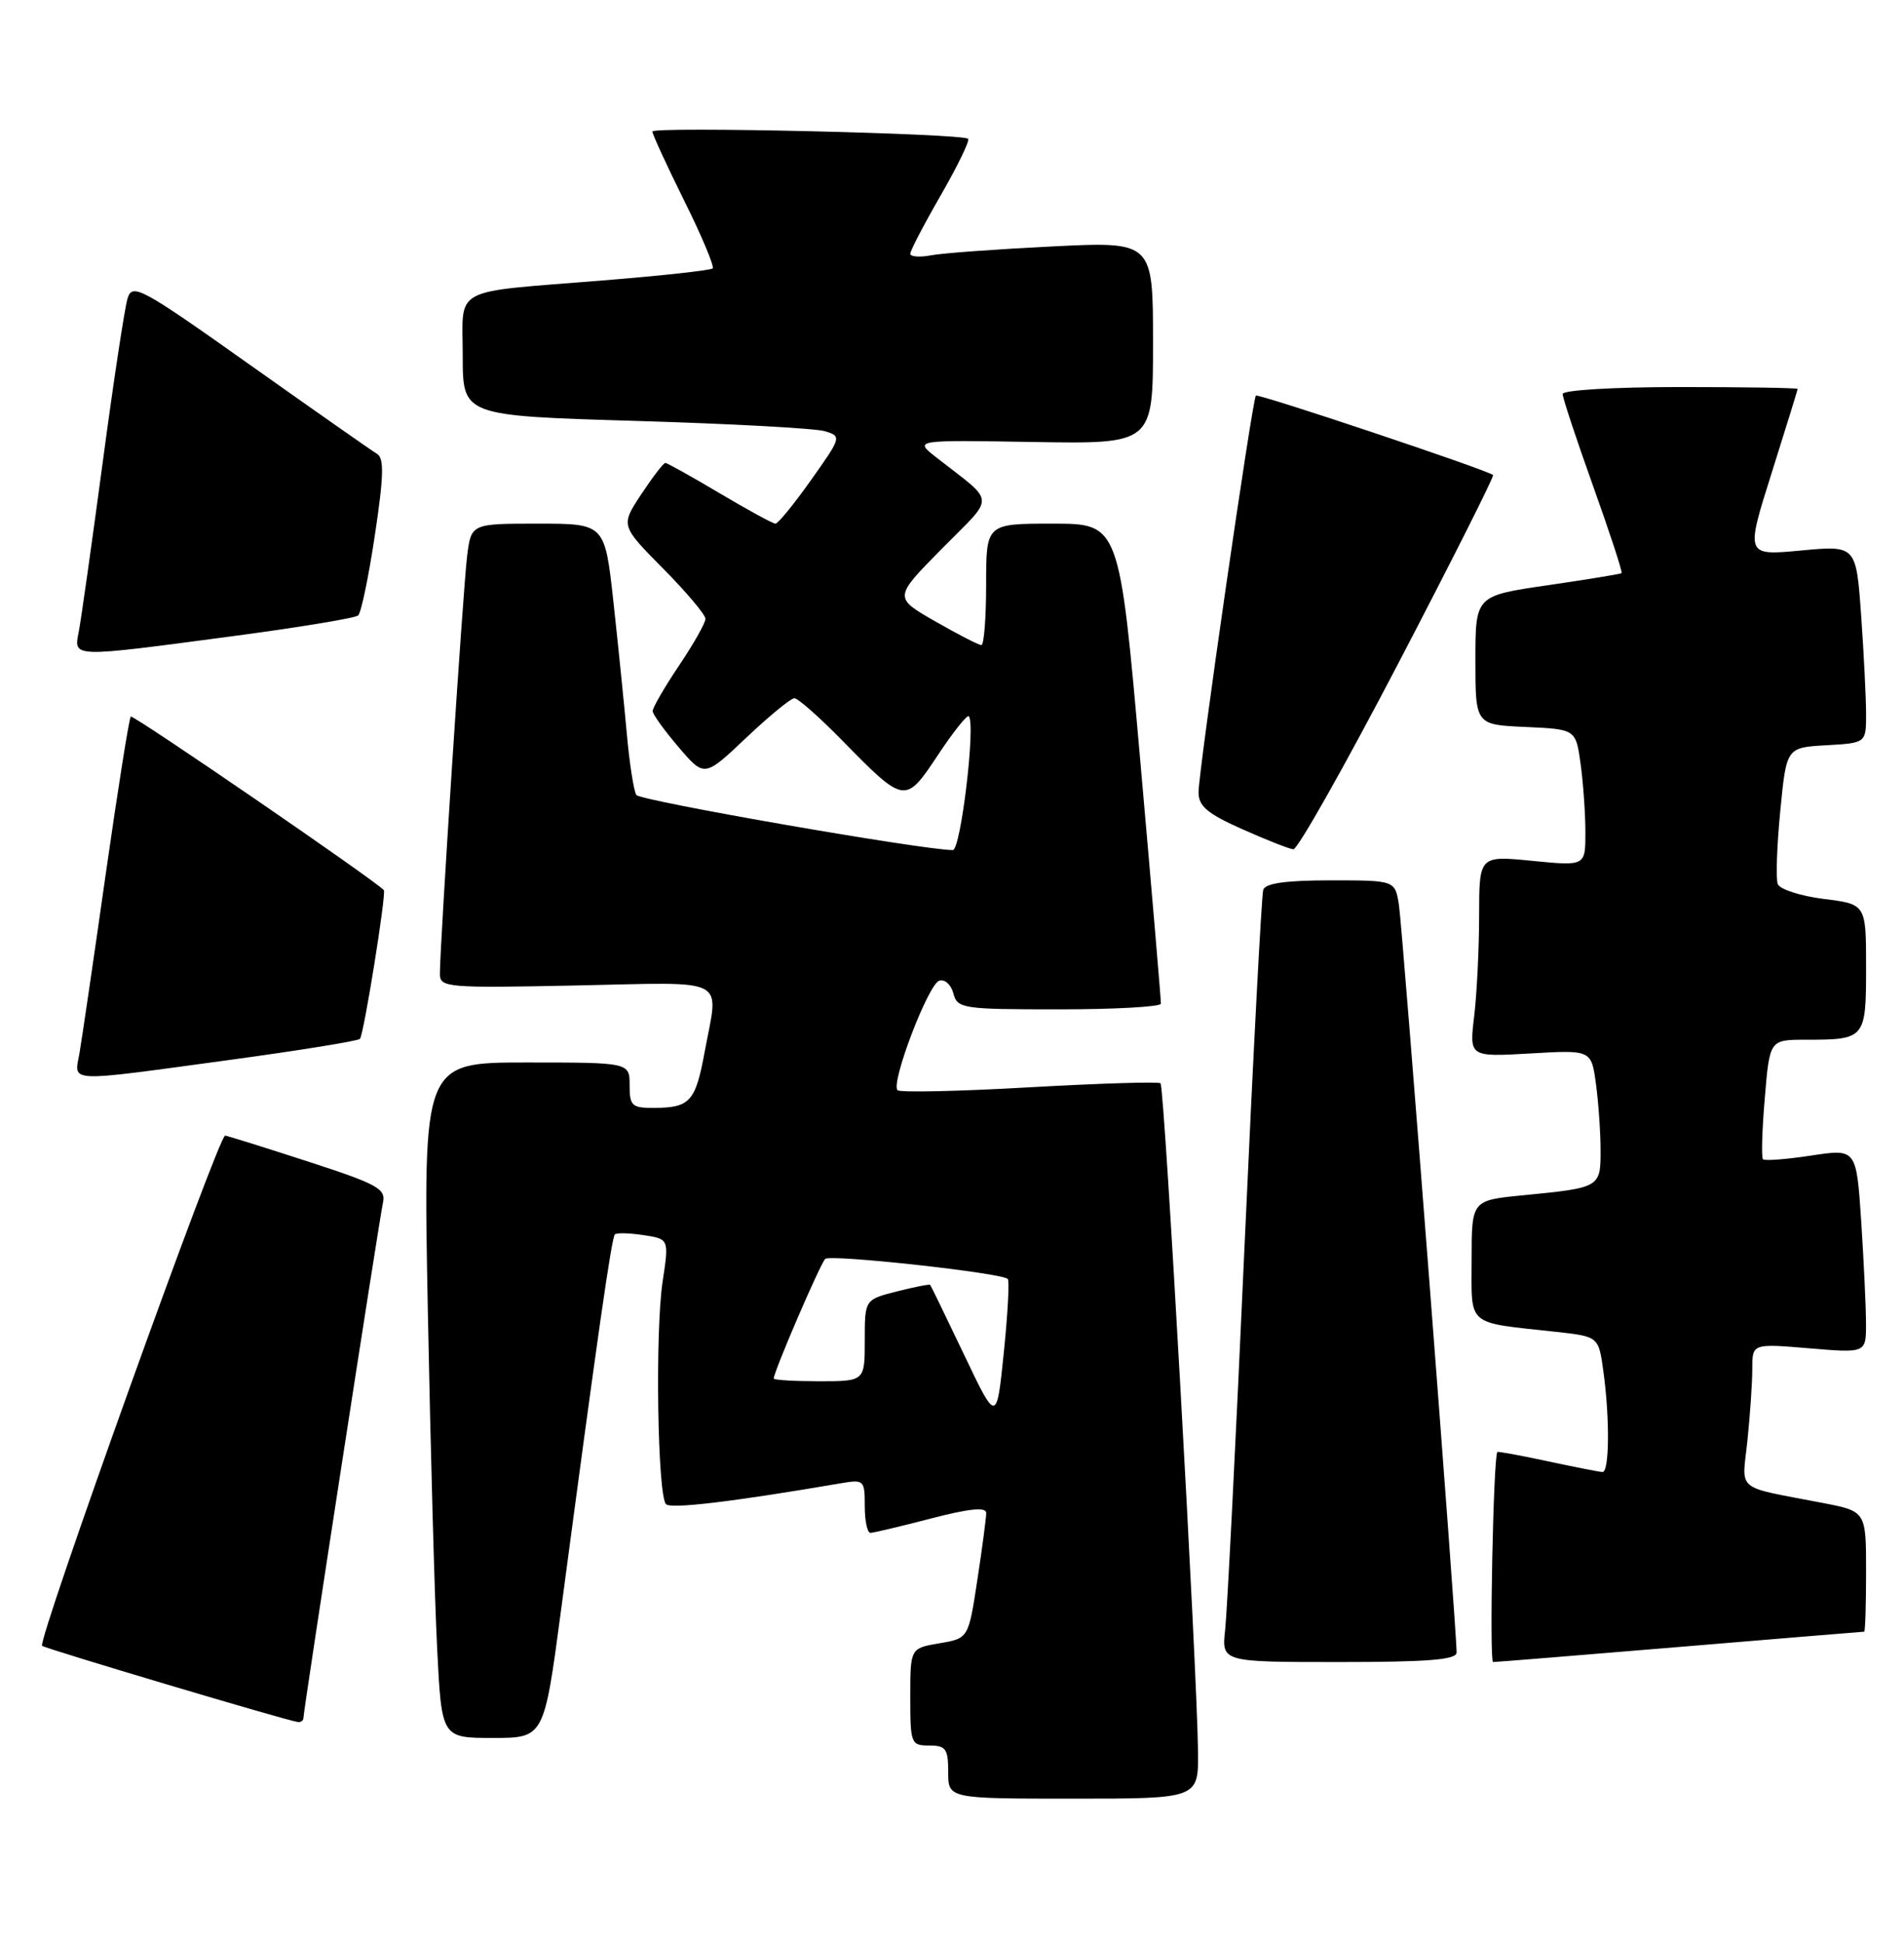 <?xml version="1.0" encoding="UTF-8" standalone="no"?>
<!DOCTYPE svg PUBLIC "-//W3C//DTD SVG 1.1//EN" "http://www.w3.org/Graphics/SVG/1.1/DTD/svg11.dtd" >
<svg xmlns="http://www.w3.org/2000/svg" xmlns:xlink="http://www.w3.org/1999/xlink" version="1.1" viewBox="0 0 251 256">
 <g >
 <path fill="currentColor"
d=" M 157.93 230.75 C 157.81 219.87 153.51 143.17 152.99 142.74 C 152.72 142.51 144.94 142.75 135.70 143.27 C 126.45 143.80 118.63 143.97 118.32 143.65 C 117.39 142.73 122.36 129.69 123.82 129.22 C 124.54 128.98 125.38 129.74 125.68 130.89 C 126.21 132.90 126.85 133.00 139.62 133.00 C 146.98 133.00 153.02 132.66 153.04 132.25 C 153.06 131.84 151.84 117.44 150.32 100.25 C 147.57 69.00 147.57 69.00 138.78 69.00 C 130.00 69.00 130.00 69.00 130.00 77.00 C 130.00 81.40 129.72 85.00 129.37 85.00 C 129.03 85.00 126.28 83.59 123.28 81.87 C 117.81 78.74 117.81 78.74 124.16 72.31 C 131.28 65.09 131.36 66.48 123.39 60.24 C 120.50 57.97 120.50 57.97 136.25 58.24 C 152.00 58.50 152.00 58.50 152.00 45.16 C 152.00 31.82 152.00 31.82 138.75 32.47 C 131.46 32.83 124.26 33.35 122.75 33.64 C 121.24 33.93 120.00 33.83 120.00 33.43 C 120.00 33.03 121.81 29.56 124.03 25.71 C 126.24 21.87 127.86 18.53 127.63 18.29 C 126.91 17.58 86.00 16.64 86.00 17.33 C 86.00 17.68 87.89 21.79 90.20 26.45 C 92.52 31.11 94.20 35.13 93.95 35.37 C 93.70 35.62 87.20 36.33 79.50 36.95 C 59.19 38.60 61.00 37.62 61.00 46.91 C 61.00 54.78 61.00 54.78 83.75 55.46 C 96.26 55.83 107.51 56.44 108.75 56.82 C 110.96 57.49 110.93 57.60 106.92 63.25 C 104.68 66.41 102.57 69.00 102.23 69.00 C 101.89 69.00 98.59 67.20 94.88 65.00 C 91.18 62.80 87.95 61.00 87.71 61.00 C 87.46 61.00 86.04 62.86 84.54 65.12 C 81.81 69.25 81.81 69.25 87.40 74.90 C 90.48 78.01 93.00 81.00 93.00 81.54 C 93.00 82.08 91.42 84.87 89.50 87.72 C 87.58 90.58 86.02 93.28 86.04 93.71 C 86.06 94.14 87.60 96.28 89.47 98.46 C 92.86 102.43 92.86 102.43 98.37 97.21 C 101.40 94.35 104.26 92.00 104.72 92.00 C 105.19 92.00 108.03 94.51 111.03 97.57 C 119.27 105.97 119.33 105.98 123.63 99.51 C 125.65 96.46 127.49 94.15 127.71 94.38 C 128.65 95.32 126.66 112.00 125.61 112.01 C 121.91 112.04 84.39 105.52 83.89 104.75 C 83.55 104.24 82.98 100.60 82.63 96.66 C 82.27 92.72 81.48 84.89 80.86 79.25 C 79.73 69.00 79.73 69.00 70.92 69.00 C 62.12 69.00 62.12 69.00 61.58 73.25 C 61.06 77.39 57.98 124.66 57.99 128.36 C 58.00 130.12 58.98 130.20 76.00 129.85 C 96.38 129.43 94.75 128.58 92.90 138.57 C 91.69 145.16 90.96 145.96 86.25 145.98 C 83.30 146.00 83.00 145.72 83.00 143.00 C 83.00 140.00 83.00 140.00 69.38 140.00 C 55.77 140.00 55.77 140.00 56.40 172.75 C 56.75 190.76 57.30 210.79 57.63 217.25 C 58.22 229.00 58.22 229.00 64.97 229.00 C 71.72 229.00 71.72 229.00 73.95 212.25 C 78.79 175.86 80.63 163.04 81.06 162.65 C 81.30 162.42 83.01 162.47 84.85 162.75 C 88.20 163.26 88.20 163.26 87.35 168.88 C 86.35 175.49 86.68 197.08 87.80 198.20 C 88.45 198.85 96.54 197.89 110.75 195.46 C 113.91 194.92 114.00 195.01 114.00 198.45 C 114.00 200.40 114.34 201.99 114.75 201.98 C 115.16 201.97 118.76 201.12 122.75 200.08 C 127.79 198.77 130.00 198.55 130.01 199.35 C 130.01 199.98 129.49 203.96 128.84 208.19 C 127.67 215.88 127.67 215.88 123.84 216.53 C 120.00 217.18 120.00 217.18 120.00 223.59 C 120.00 229.76 120.09 230.00 122.50 230.00 C 124.69 230.00 125.00 230.43 125.00 233.50 C 125.00 237.00 125.00 237.00 141.50 237.00 C 158.00 237.00 158.00 237.00 157.93 230.75 Z  M 40.00 226.37 C 40.00 225.42 49.98 160.80 50.49 158.45 C 50.88 156.64 49.74 156.02 40.72 153.09 C 35.10 151.26 30.13 149.71 29.68 149.63 C 28.85 149.50 4.90 216.19 5.55 216.86 C 5.88 217.21 37.73 226.70 39.25 226.90 C 39.66 226.96 40.00 226.72 40.00 226.37 Z  M 192.02 217.75 C 192.07 215.15 184.90 122.35 184.42 119.25 C 183.91 116.00 183.91 116.00 175.42 116.00 C 169.52 116.00 166.81 116.38 166.53 117.25 C 166.31 117.94 165.19 139.20 164.05 164.50 C 162.92 189.80 161.77 212.41 161.51 214.75 C 161.04 219.00 161.04 219.00 176.52 219.00 C 188.23 219.00 192.01 218.70 192.02 217.75 Z  M 221.50 217.00 C 234.70 215.90 245.61 215.00 245.75 215.00 C 245.89 215.00 246.00 211.43 246.00 207.07 C 246.00 199.14 246.00 199.14 240.25 198.03 C 228.56 195.77 229.64 196.68 230.36 189.80 C 230.71 186.45 231.00 182.20 231.00 180.37 C 231.00 177.03 231.00 177.03 238.50 177.66 C 246.00 178.29 246.00 178.29 245.99 174.40 C 245.99 172.25 245.70 166.19 245.36 160.93 C 244.72 151.36 244.72 151.36 238.78 152.26 C 235.51 152.76 232.64 152.98 232.41 152.75 C 232.18 152.52 232.29 148.88 232.65 144.67 C 233.29 137.00 233.29 137.00 238.06 137.00 C 245.90 137.00 246.00 136.88 246.00 127.46 C 246.00 119.14 246.00 119.14 240.42 118.45 C 237.35 118.06 234.62 117.18 234.36 116.49 C 234.09 115.79 234.24 111.46 234.69 106.86 C 235.50 98.50 235.50 98.50 240.75 98.20 C 246.00 97.90 246.00 97.90 246.00 94.10 C 246.00 92.01 245.71 86.16 245.35 81.08 C 244.69 71.86 244.69 71.86 237.40 72.54 C 230.11 73.22 230.11 73.22 233.54 62.36 C 235.42 56.39 236.97 51.39 236.98 51.25 C 236.99 51.11 230.03 51.00 221.50 51.00 C 212.77 51.00 206.00 51.40 206.00 51.92 C 206.00 52.42 207.81 57.89 210.02 64.06 C 212.23 70.24 213.92 75.39 213.77 75.52 C 213.62 75.64 209.22 76.36 204.00 77.12 C 194.50 78.50 194.50 78.50 194.50 87.00 C 194.50 95.50 194.50 95.50 201.12 95.79 C 207.74 96.09 207.74 96.09 208.37 100.68 C 208.72 103.21 209.00 107.27 209.00 109.70 C 209.00 114.12 209.00 114.12 202.00 113.43 C 195.00 112.74 195.00 112.74 194.99 120.62 C 194.99 124.95 194.69 130.92 194.34 133.89 C 193.69 139.27 193.69 139.27 201.73 138.81 C 209.78 138.34 209.78 138.34 210.39 142.81 C 210.72 145.27 211.00 149.21 211.00 151.57 C 211.00 156.48 210.97 156.50 200.75 157.50 C 194.00 158.16 194.00 158.16 194.00 166.00 C 194.00 174.90 193.16 174.18 205.12 175.49 C 210.74 176.11 210.74 176.11 211.37 180.70 C 212.23 186.94 212.16 194.01 211.25 193.96 C 210.84 193.95 207.58 193.30 204.01 192.54 C 200.44 191.77 197.46 191.23 197.39 191.32 C 196.86 192.07 196.32 219.00 196.83 219.00 C 197.20 219.00 208.30 218.10 221.50 217.00 Z  M 30.22 139.67 C 39.41 138.42 47.17 137.17 47.45 136.89 C 47.95 136.39 50.95 117.70 50.60 117.29 C 49.53 116.06 17.54 94.13 17.24 94.42 C 17.02 94.64 15.54 103.98 13.94 115.16 C 12.35 126.35 10.79 136.96 10.48 138.75 C 9.79 142.70 8.41 142.63 30.22 139.67 Z  M 184.33 87.42 C 191.39 73.89 197.01 62.72 196.83 62.59 C 195.82 61.84 165.85 51.82 165.56 52.13 C 165.08 52.65 158.00 101.59 158.00 104.40 C 158.00 106.23 159.17 107.21 163.75 109.25 C 166.91 110.66 169.95 111.86 170.50 111.91 C 171.05 111.96 177.27 100.94 184.33 87.42 Z  M 30.42 83.86 C 39.26 82.69 46.82 81.45 47.21 81.10 C 47.61 80.76 48.60 75.99 49.42 70.50 C 50.59 62.76 50.65 60.37 49.71 59.81 C 49.04 59.41 41.53 54.15 33.00 48.11 C 18.57 37.88 17.45 37.28 16.82 39.31 C 16.44 40.52 14.96 50.27 13.53 61.00 C 12.09 71.72 10.68 81.74 10.38 83.25 C 9.71 86.68 9.33 86.66 30.42 83.86 Z  M 127.09 178.50 C 124.73 173.55 122.72 169.41 122.62 169.30 C 122.52 169.19 120.54 169.58 118.22 170.17 C 114.00 171.24 114.00 171.24 114.00 176.62 C 114.00 182.00 114.00 182.00 108.00 182.00 C 104.70 182.00 102.00 181.84 102.00 181.64 C 102.00 180.74 108.16 166.44 108.79 165.88 C 109.51 165.25 132.05 167.72 132.85 168.52 C 133.09 168.75 132.85 173.12 132.33 178.22 C 131.38 187.50 131.38 187.50 127.09 178.50 Z "/>
</g>
</svg>